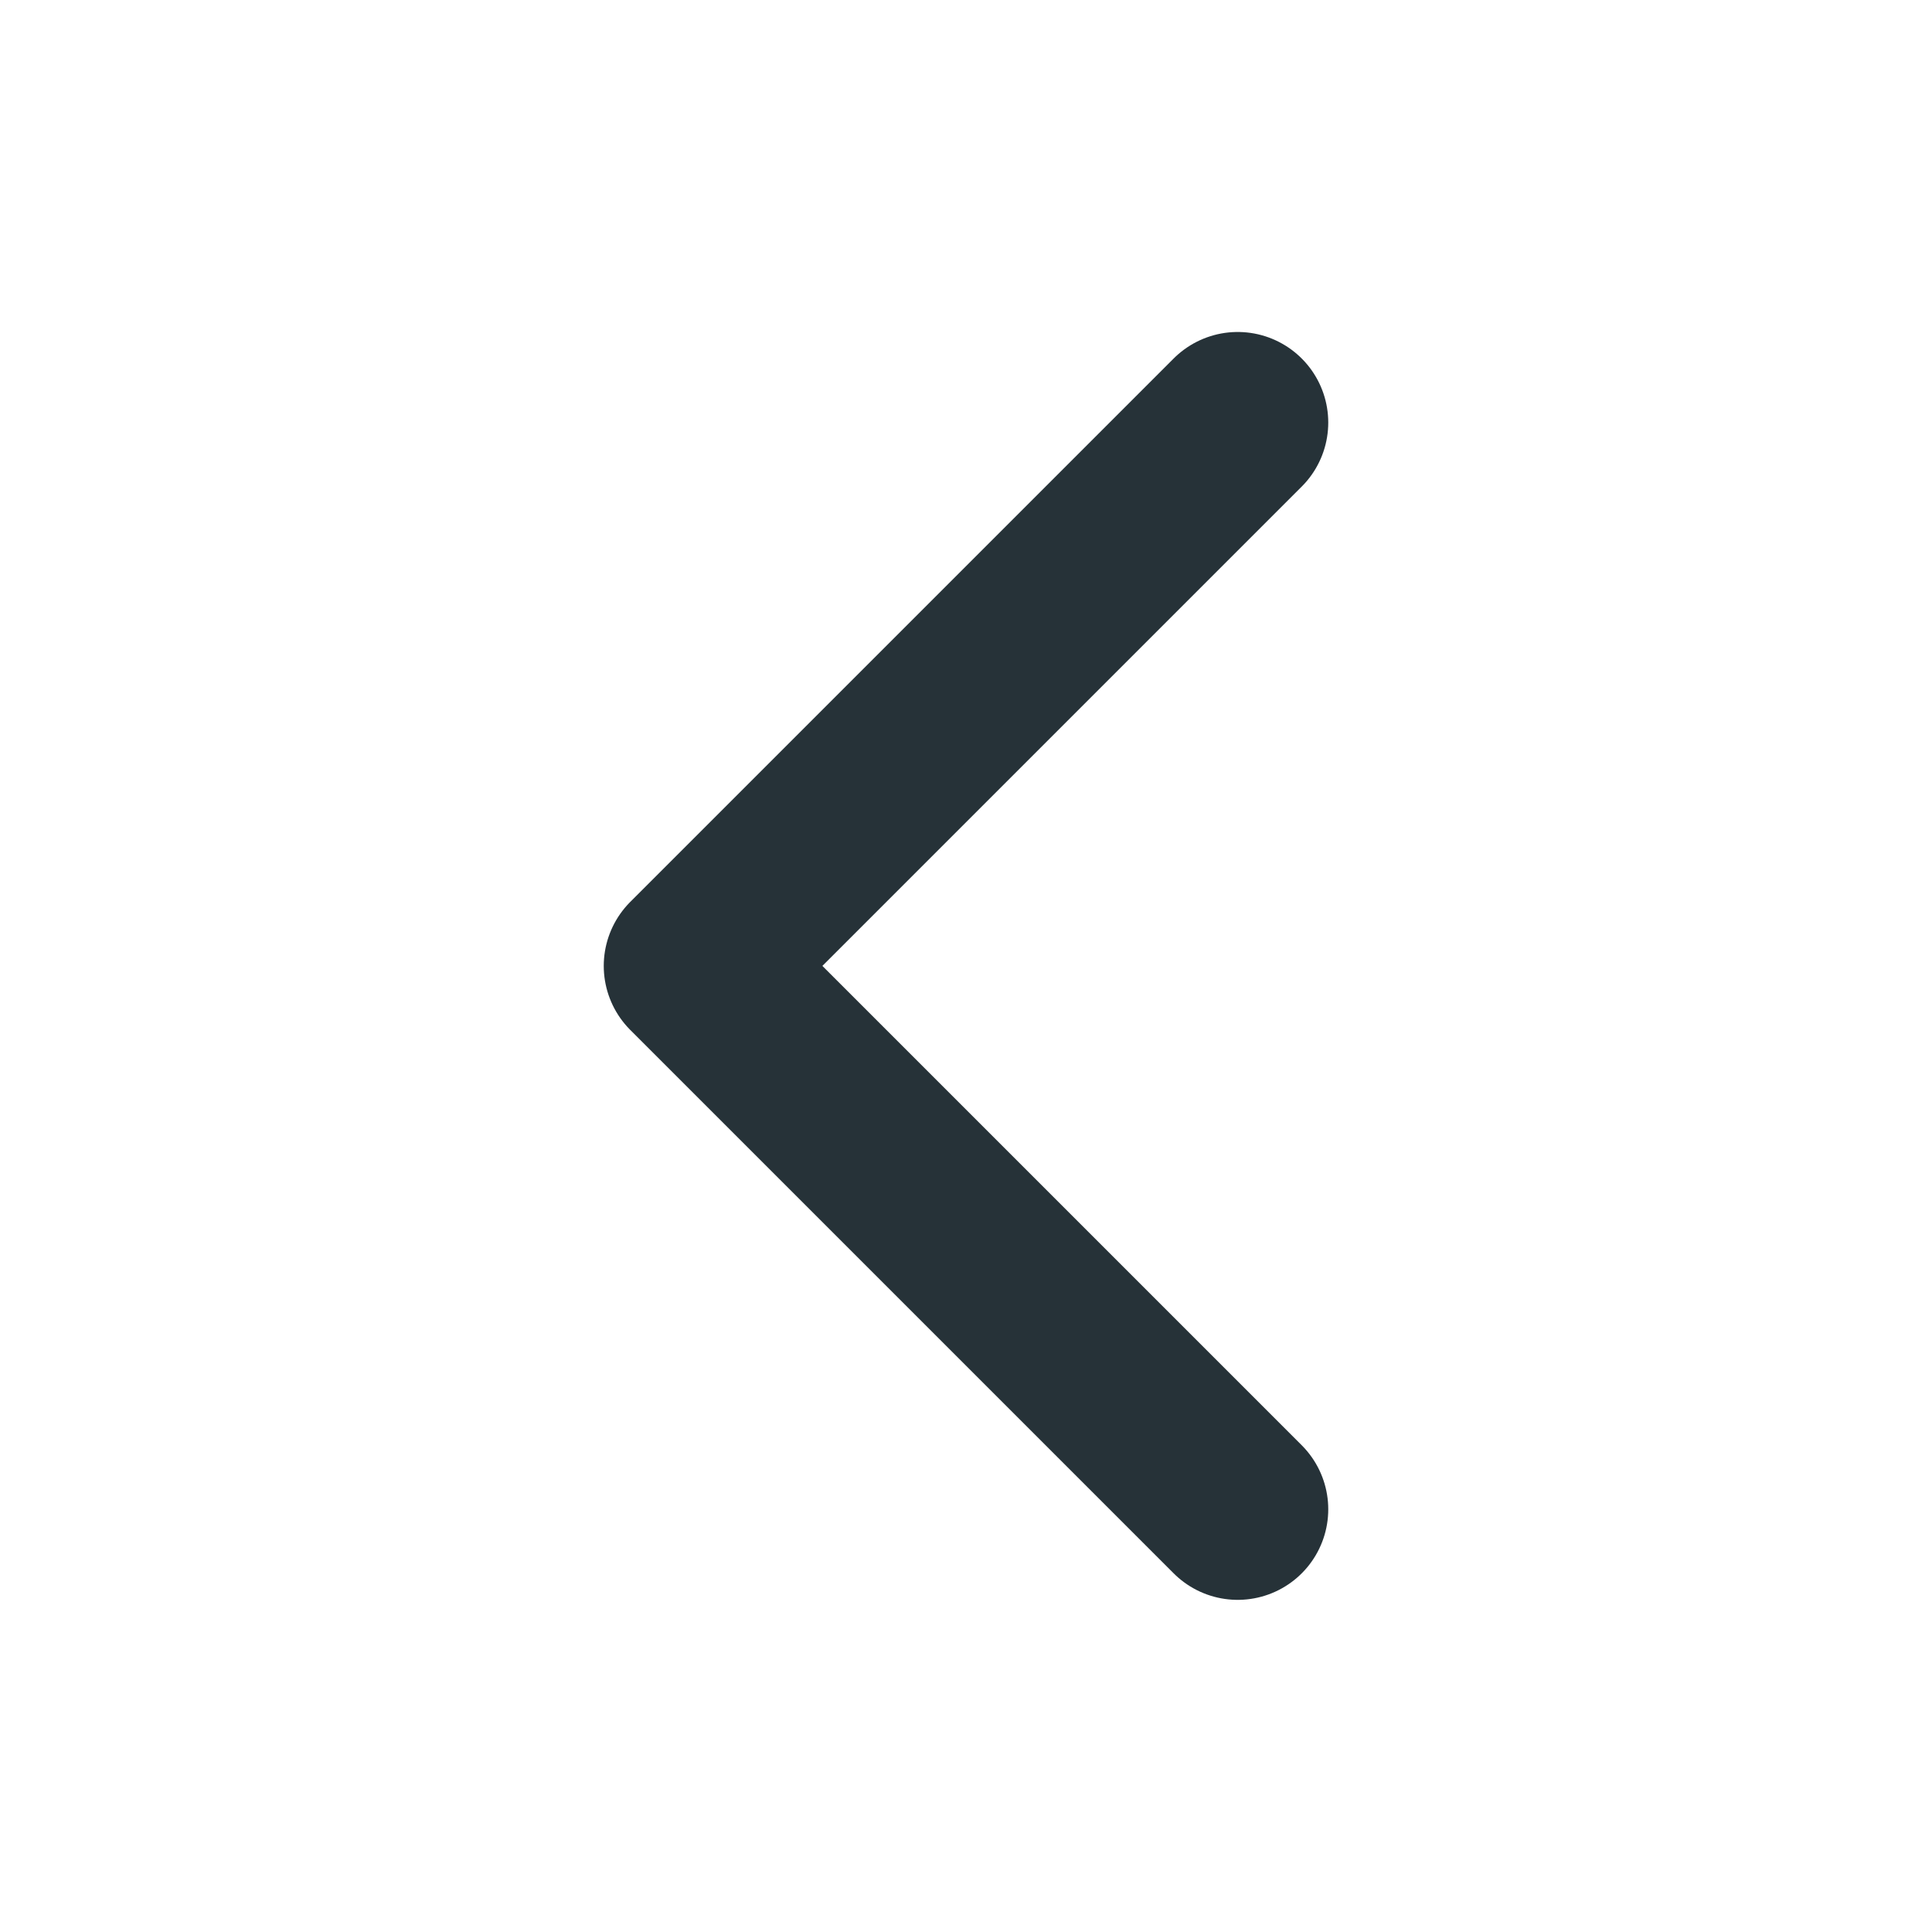 <svg width="24" height="24" viewBox="0 0 24 24" fill="none" xmlns="http://www.w3.org/2000/svg">
<path d="M15.375 5.249L8.625 11.999L15.375 18.749" stroke="#263238" stroke-width="2.25" stroke-linecap="round" stroke-linejoin="round"/>
</svg>
